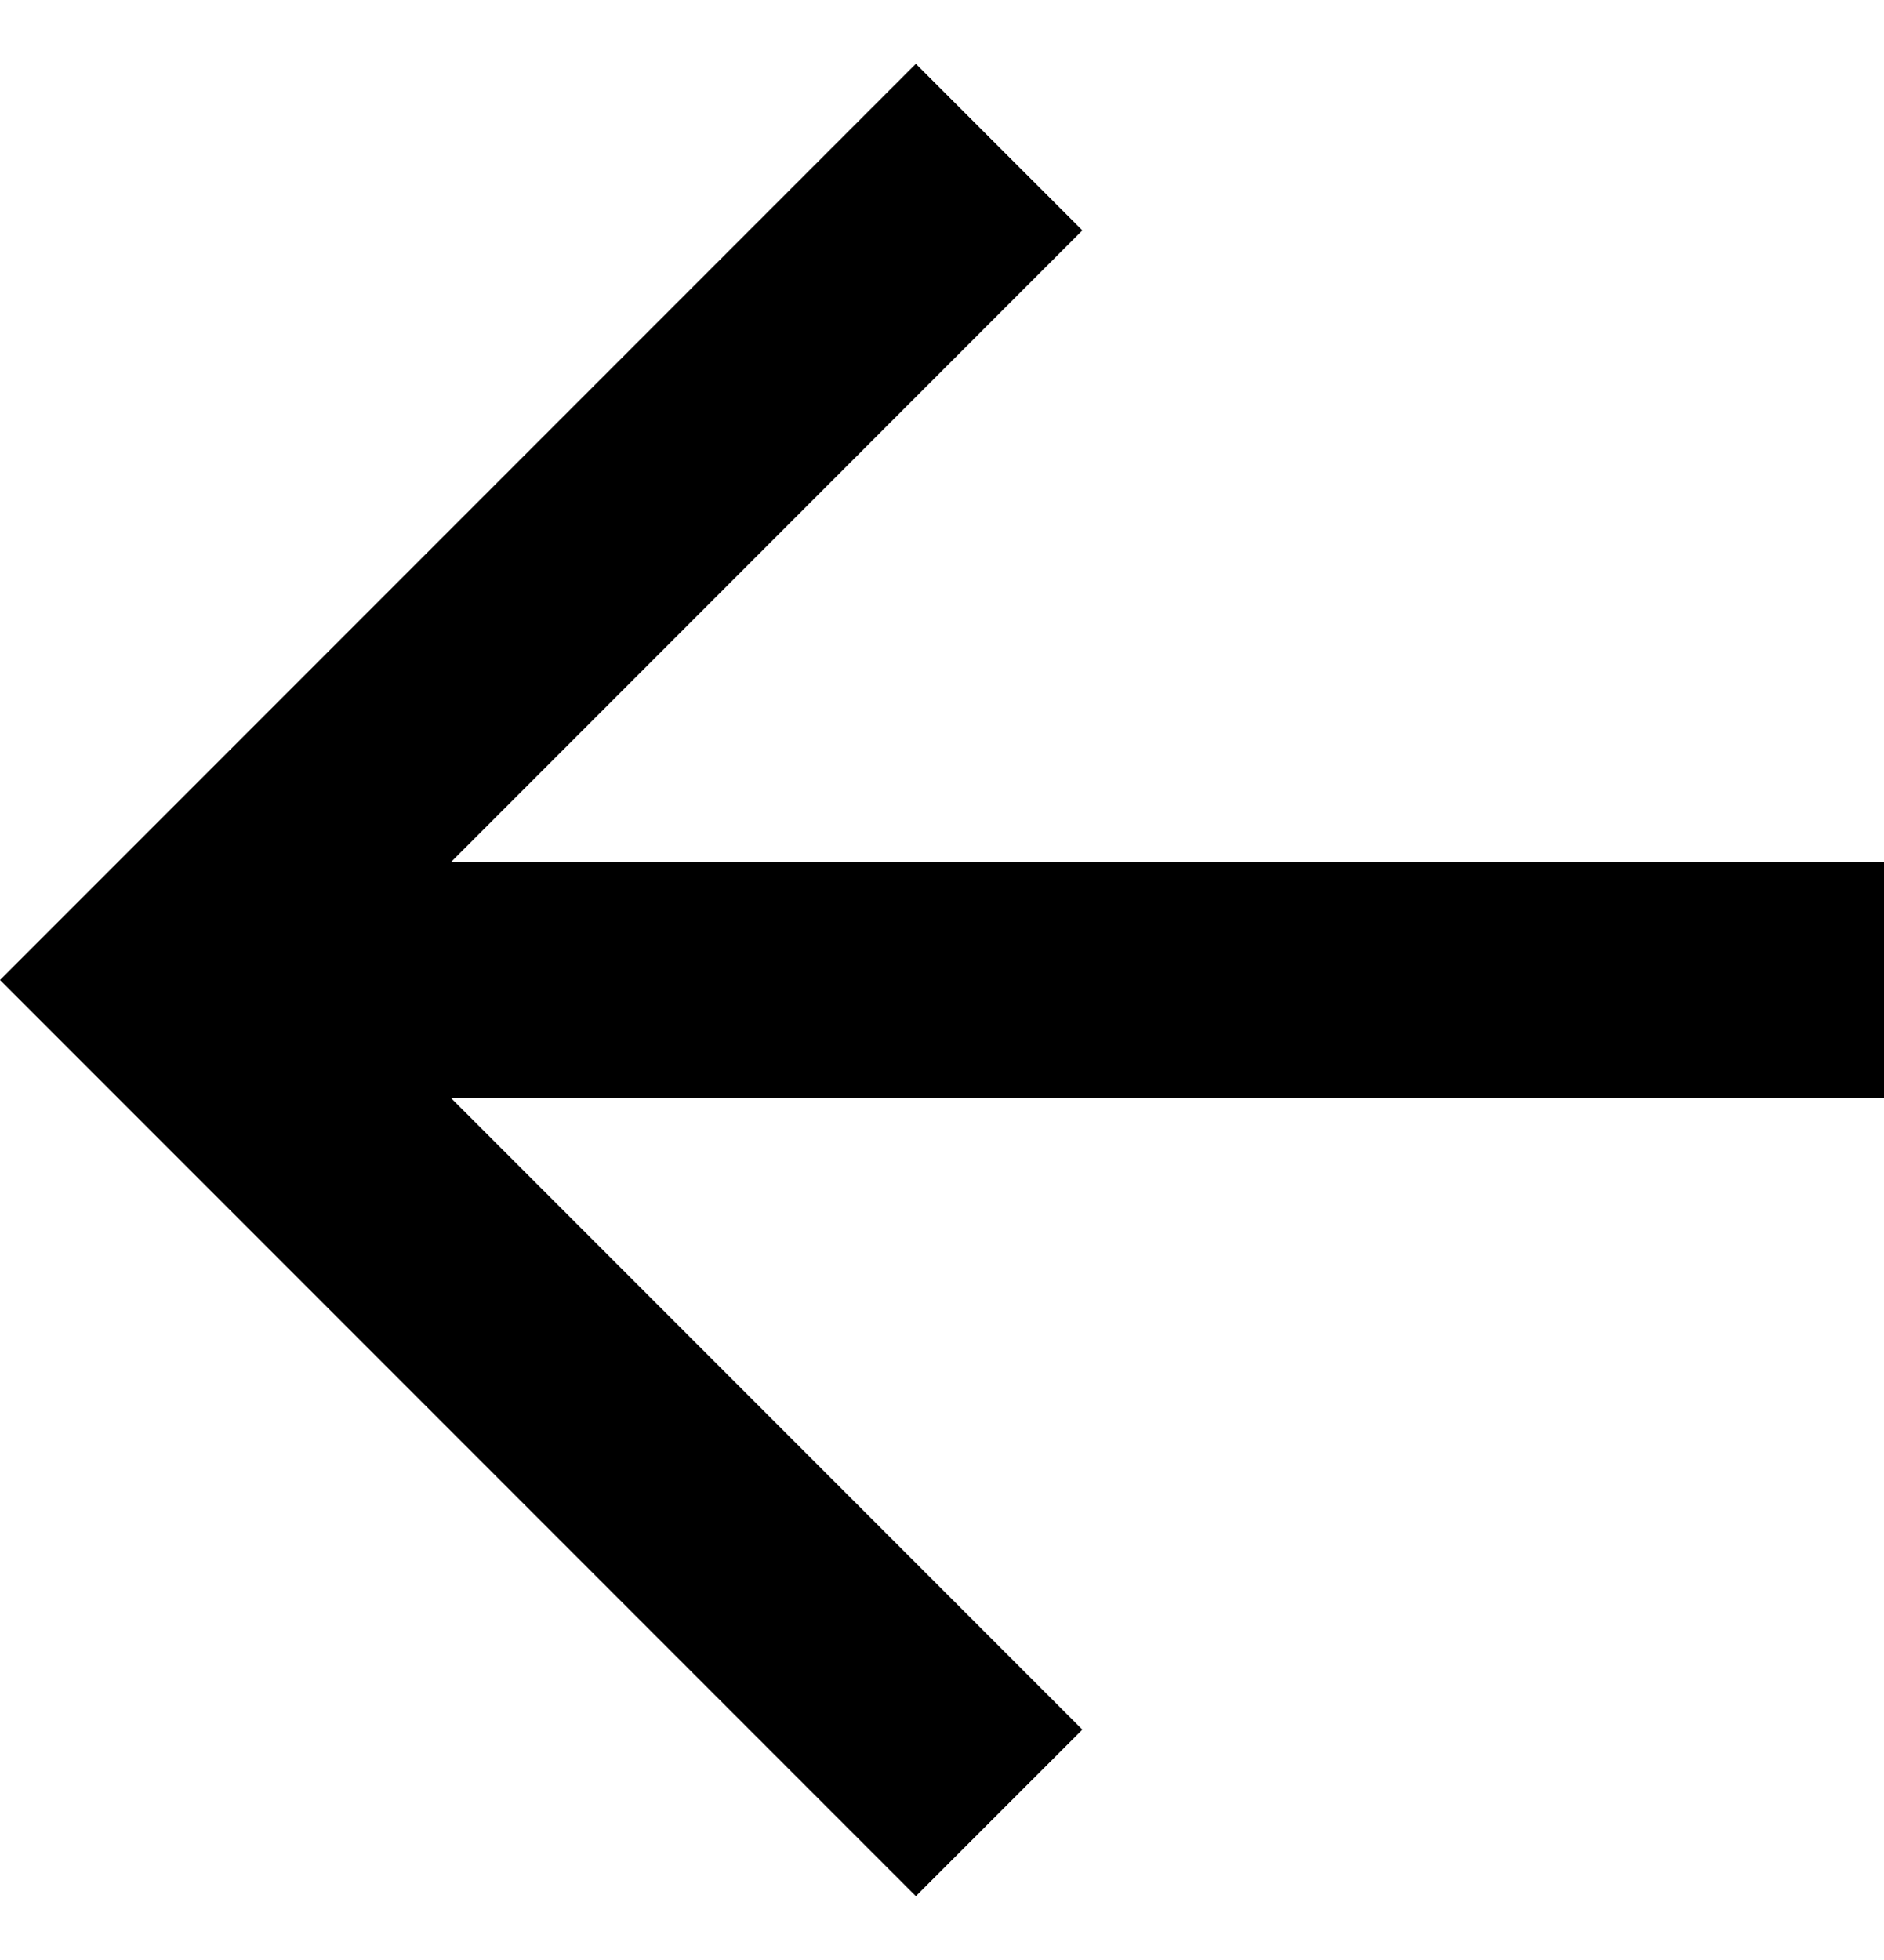 <svg width="25" height="26" viewBox="0 0 25 26" fill="none" xmlns="http://www.w3.org/2000/svg">
<path d="M5.982 11.438H25V14.563H5.982L14.363 22.944L12.153 25.153L0 13L12.153 0.847L14.363 3.056L5.982 11.438Z" fill="black"/>
</svg>
